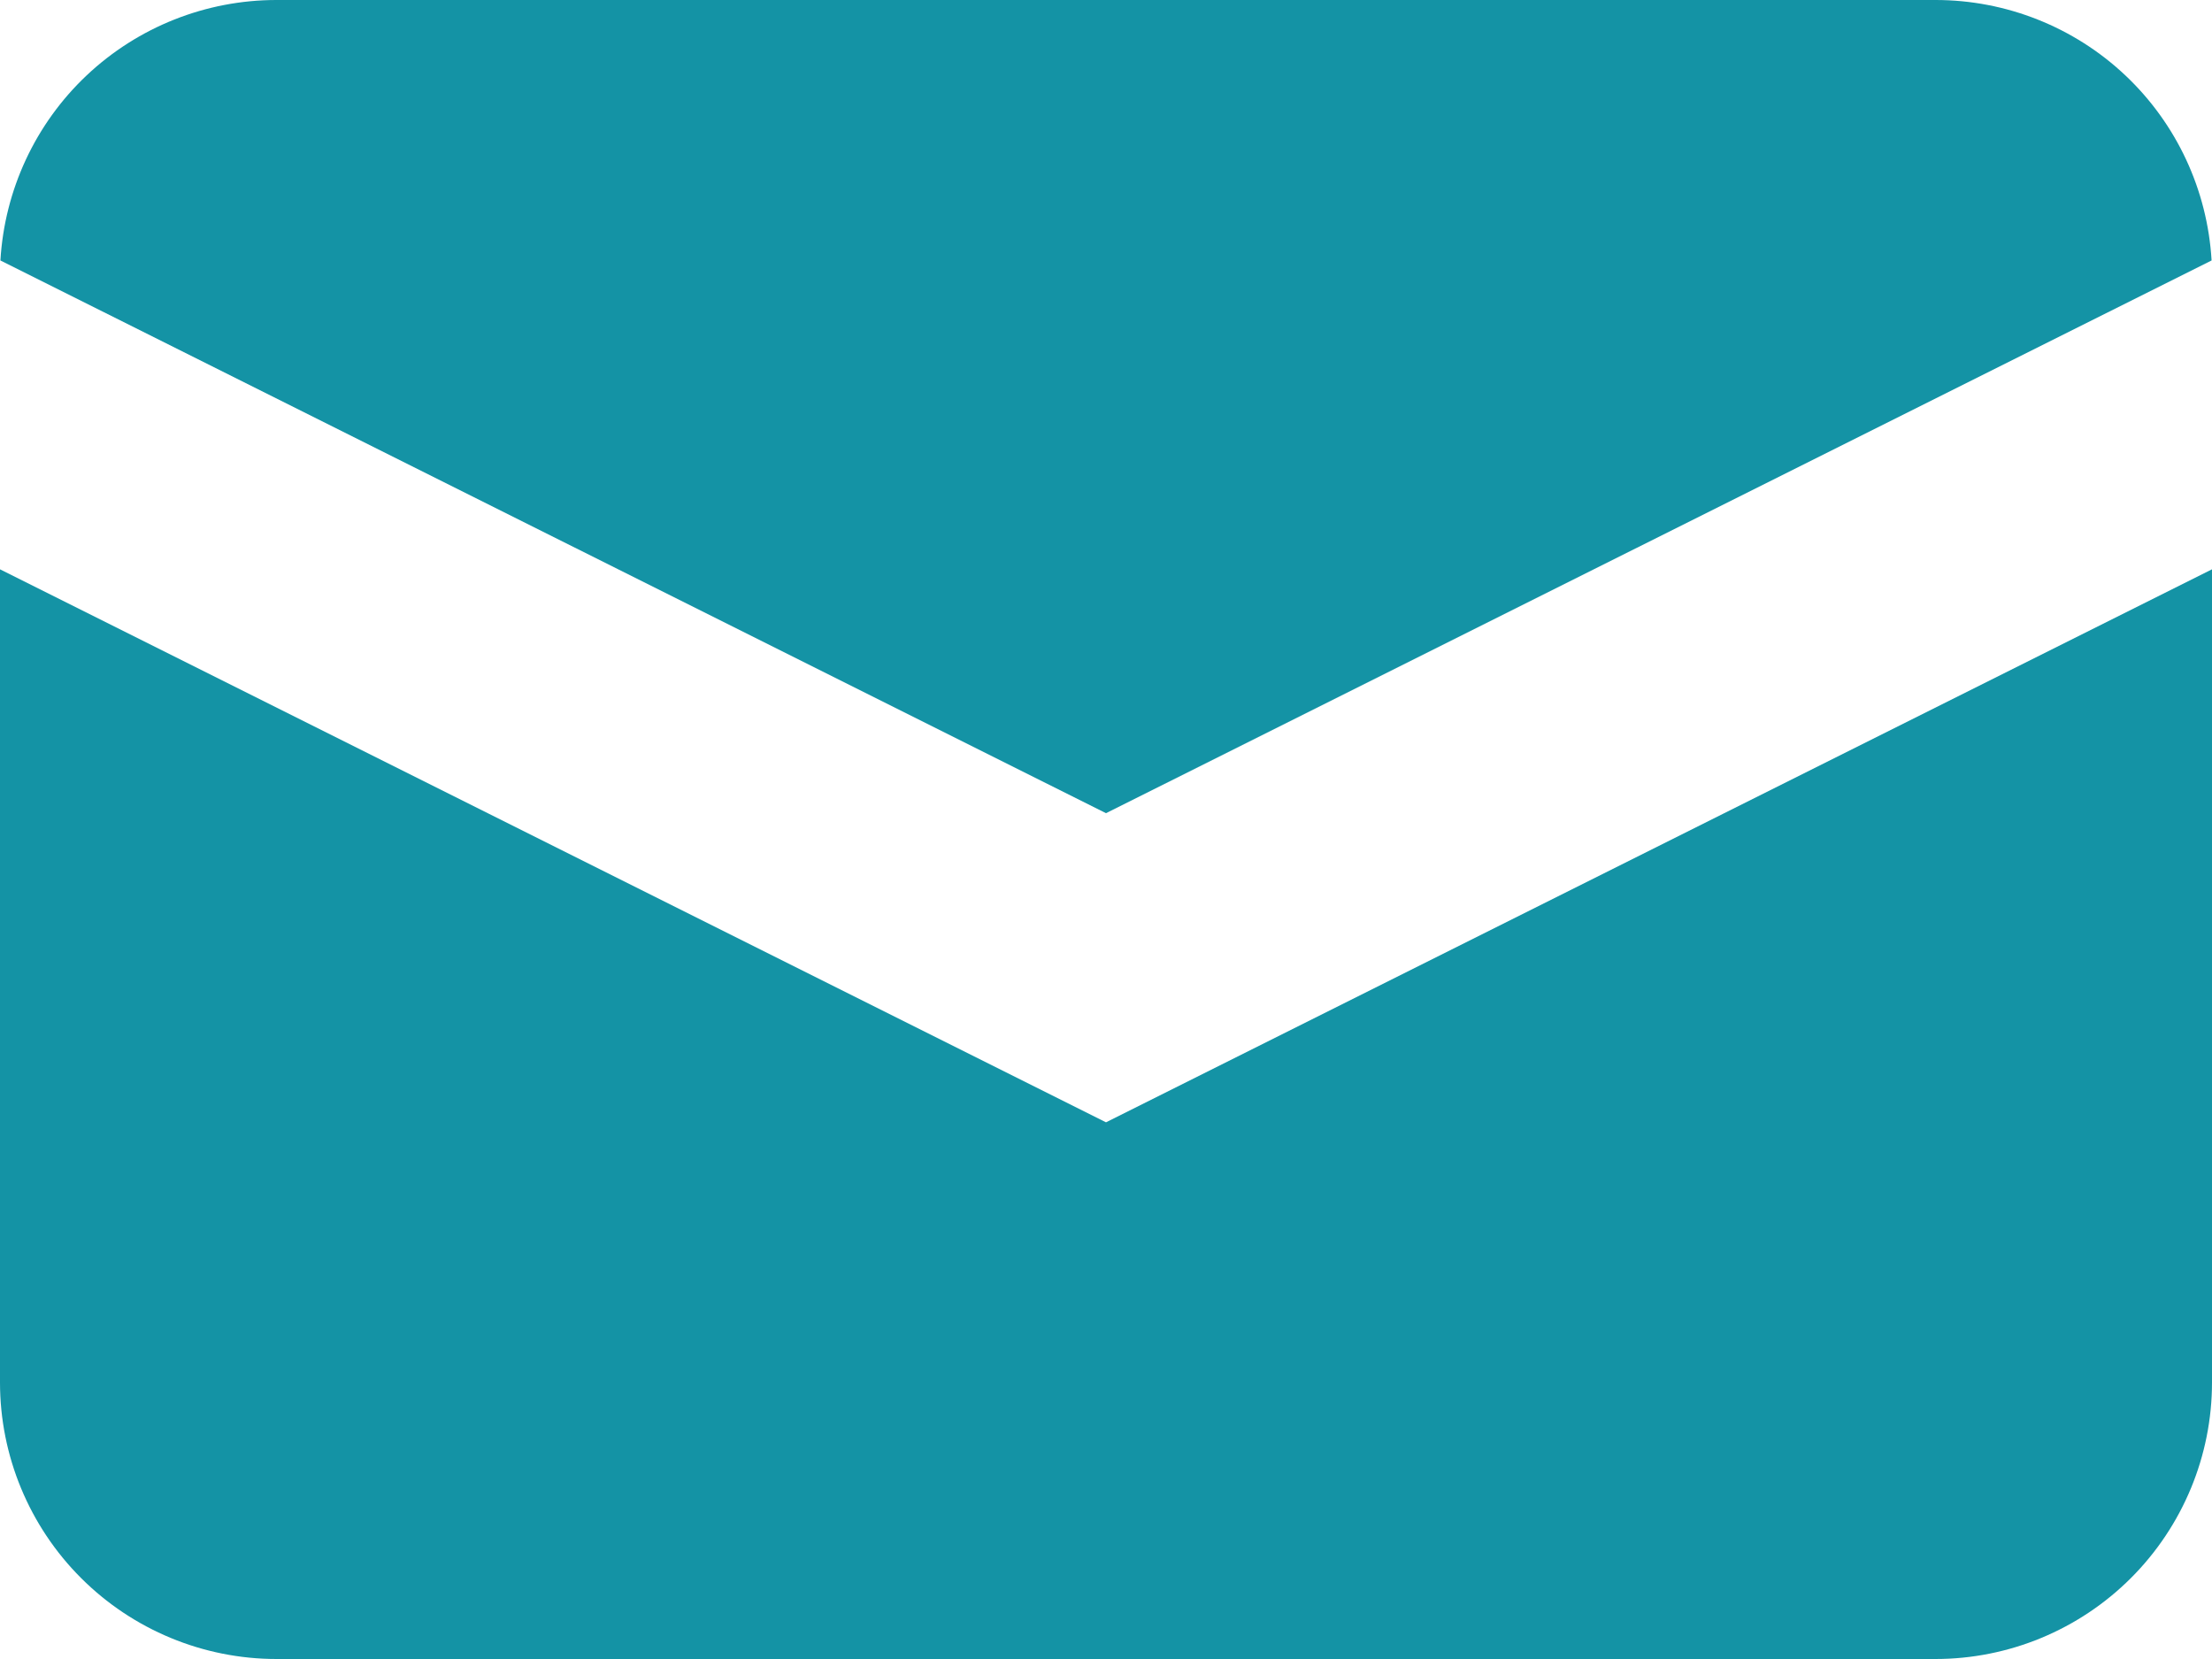 <svg width="16" height="12" viewBox="0 0 16 12" fill="none" xmlns="http://www.w3.org/2000/svg">
<path fill-rule="evenodd" clip-rule="evenodd" d="M8 5.882L0.003 1.884C0.033 1.374 0.256 0.895 0.627 0.545C0.998 0.195 1.49 -9.35173e-05 2 3.36349e-08H14C14.51 -9.35173e-05 15.002 0.195 15.373 0.545C15.744 0.895 15.967 1.374 15.997 1.884L8 5.882ZM8 8.118L16 4.118V10C16 10.53 15.789 11.039 15.414 11.414C15.039 11.789 14.53 12 14 12H2C1.47 12 0.961 11.789 0.586 11.414C0.211 11.039 0 10.53 0 10V4.118L8 8.118Z" fill="#1493A5"/>
</svg>
